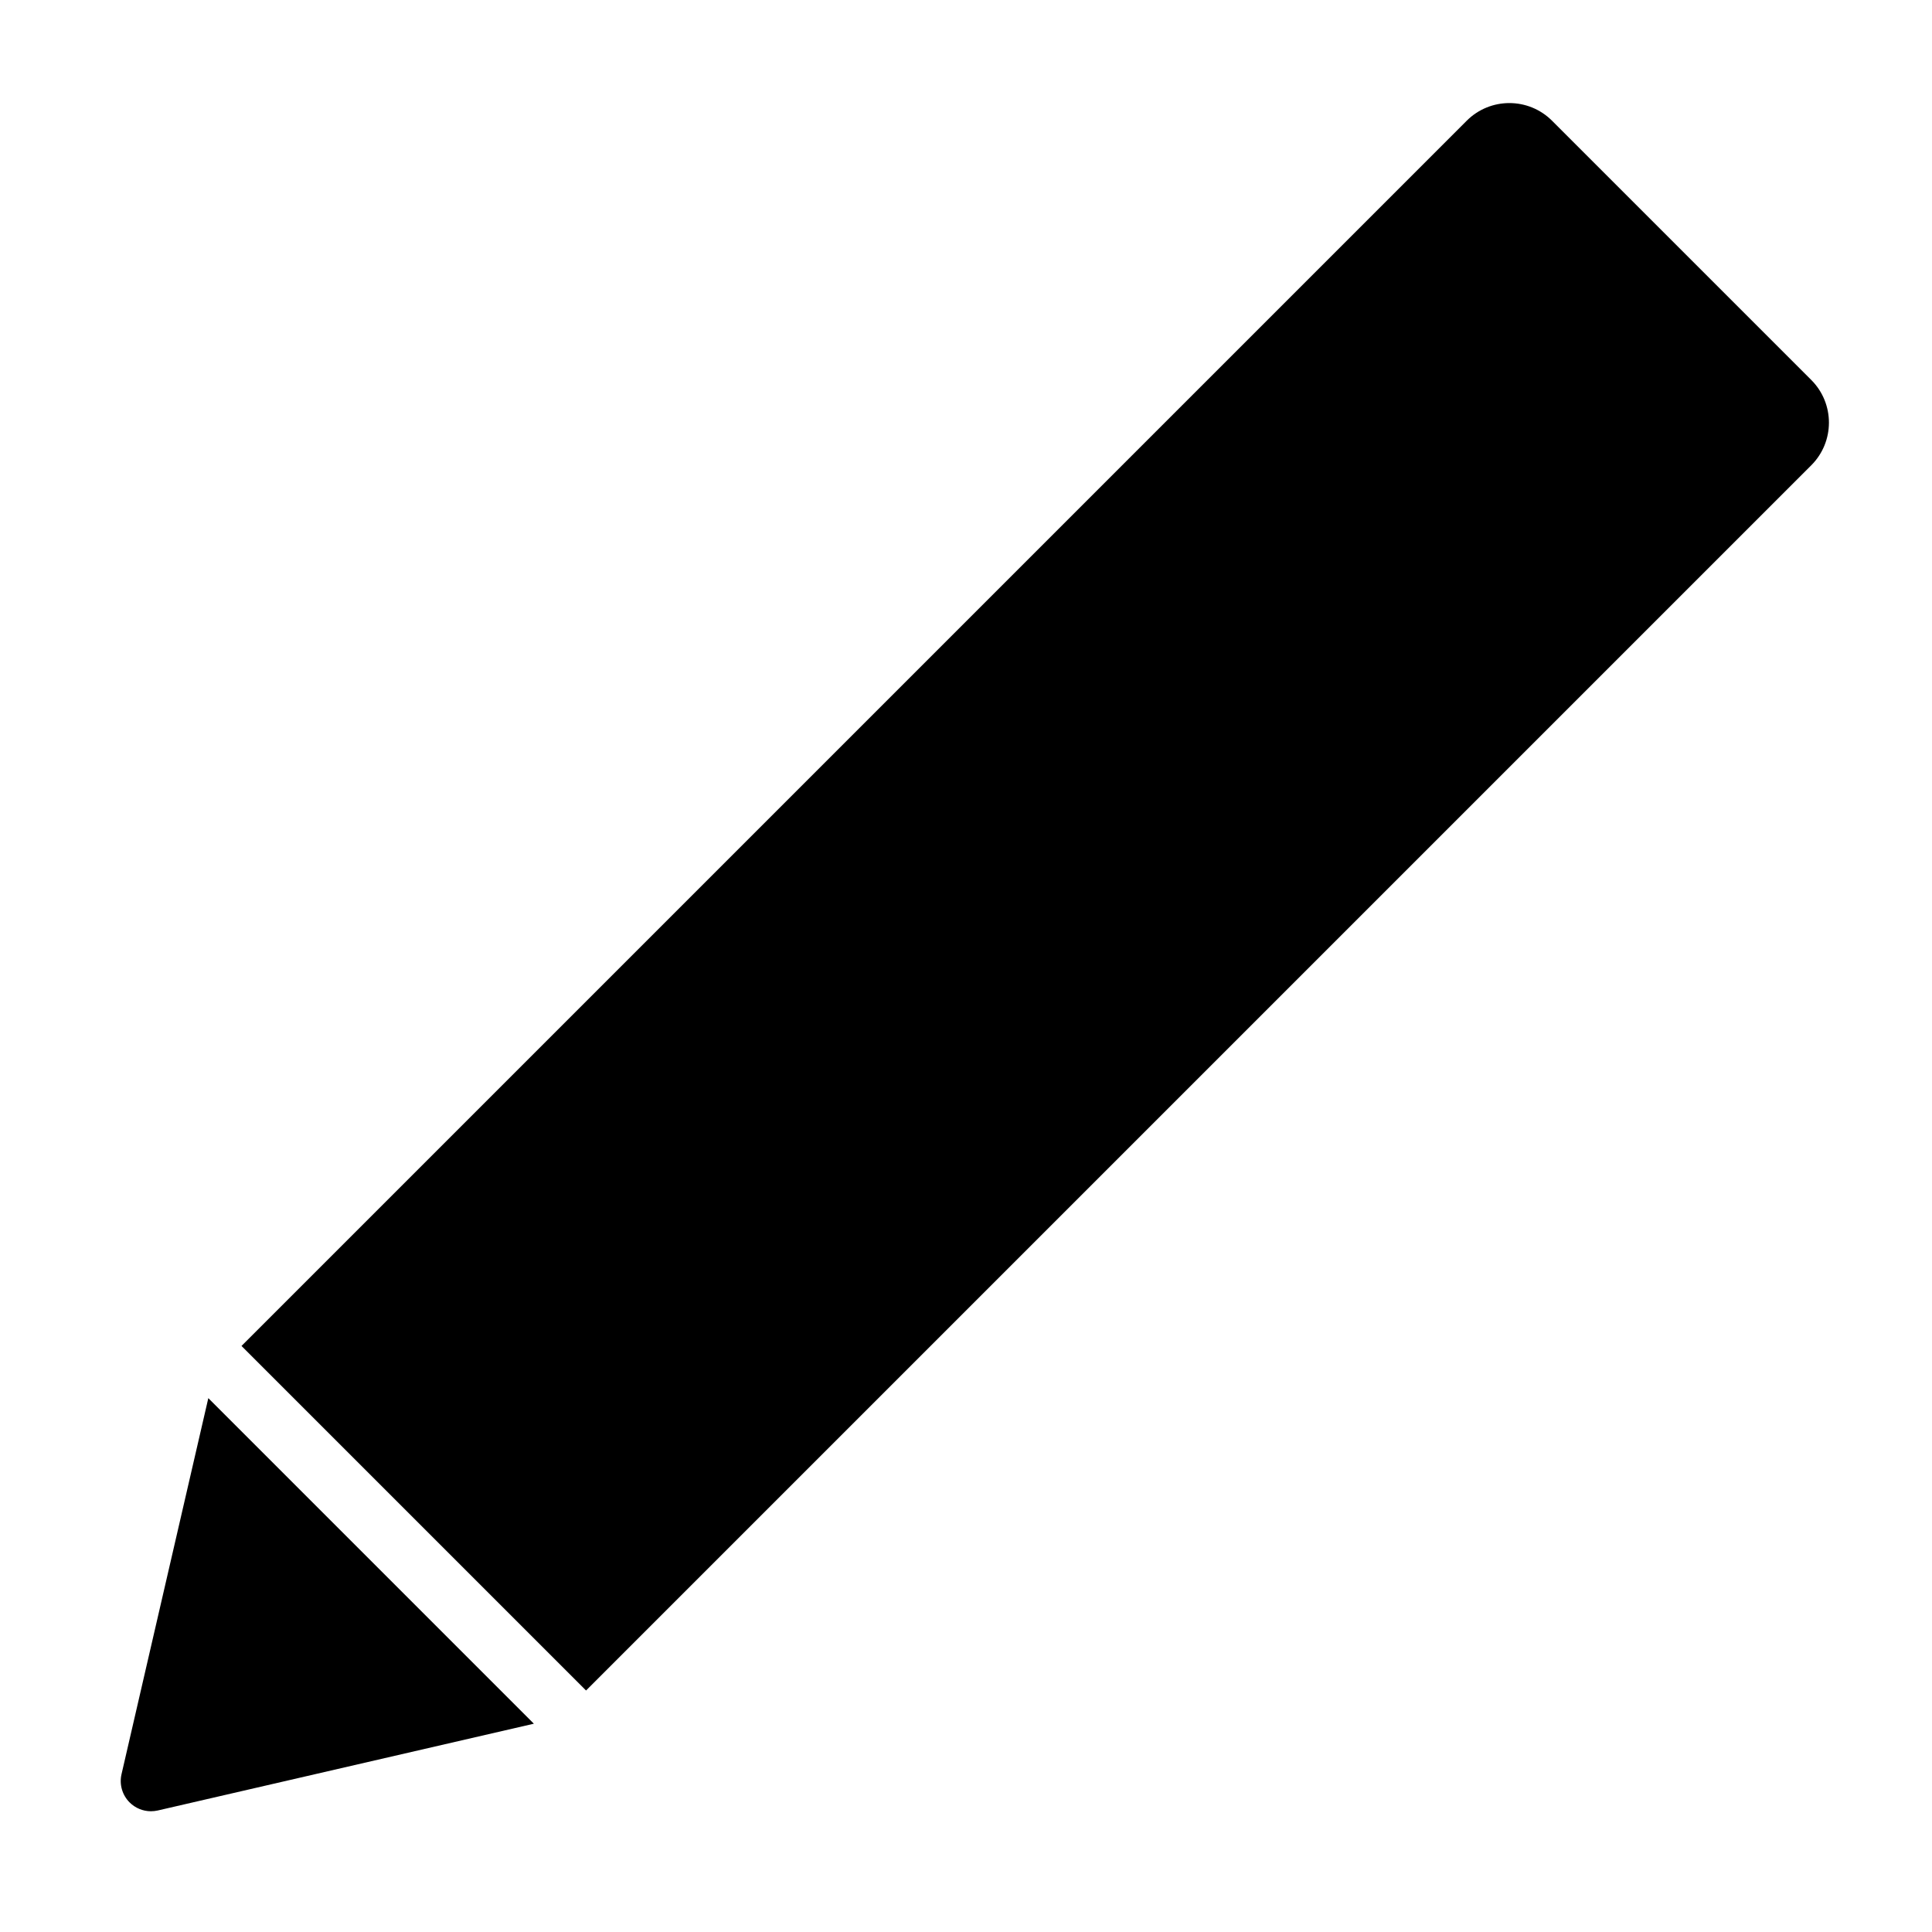 <?xml version="1.0" encoding="utf-8"?>
<!-- Generator: Adobe Illustrator 19.2.1, SVG Export Plug-In . SVG Version: 6.00 Build 0)  -->
<!DOCTYPE svg PUBLIC "-//W3C//DTD SVG 1.1//EN" "http://www.w3.org/Graphics/SVG/1.1/DTD/svg11.dtd">
<svg version="1.1" id="Layer_1" xmlns="http://www.w3.org/2000/svg" xmlns:xlink="http://www.w3.org/1999/xlink" x="0px" y="0px"
	 width="64px" height="64px" viewBox="0 0 64 64" enable-background="new 0 0 64 64" xml:space="preserve">
<path d="M4.025,58.775c-0.077,0.336,0.024,0.688,0.268,0.932C4.482,59.896,4.738,60,5,60c0.075,0,0.15-0.009,0.225-0.025
	l12.46-2.875L6.901,46.315L4.025,58.775z"/>
<path d="M60,15.414c0.781-0.781,0.781-2.047,0-2.828L51.414,4c-0.781-0.781-2.047-0.781-2.828,0L8,44.586L19.414,56L60,15.414z"/>
</svg>
